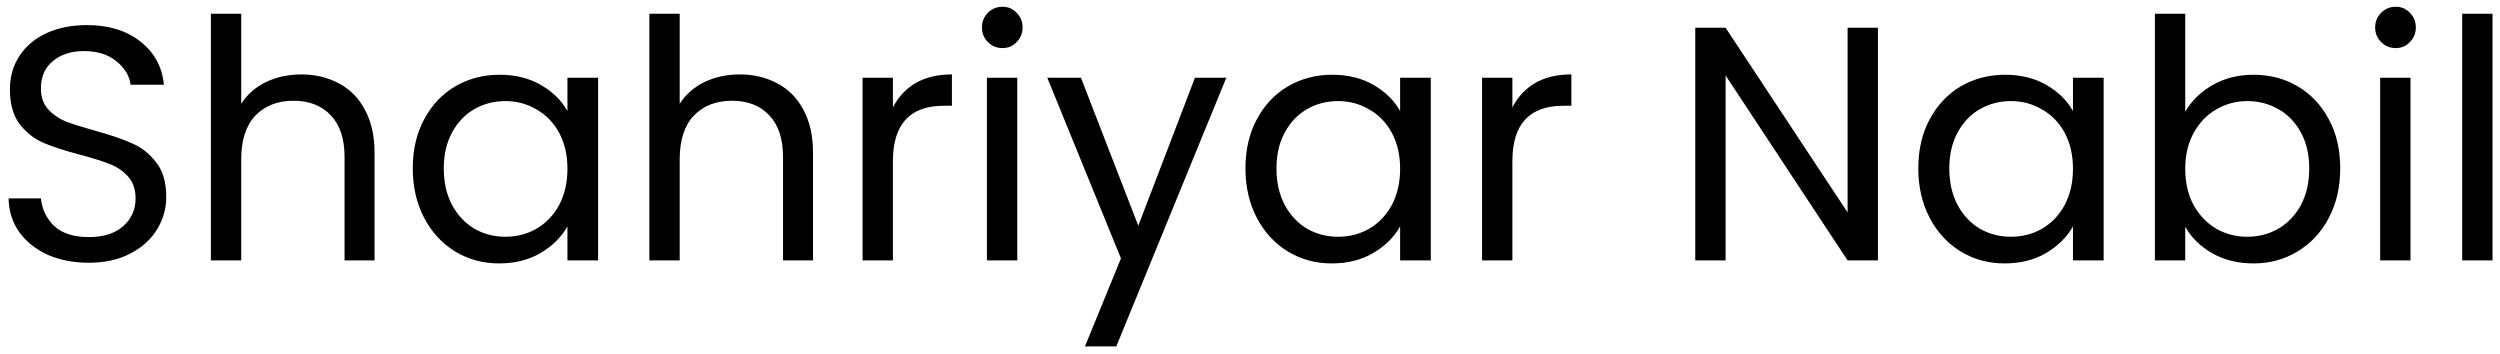 <svg width="240" height="34" viewBox="0 0 240 34" fill="none" xmlns="http://www.w3.org/2000/svg">
<path d="M8.536 25.224C7.064 25.224 5.741 24.968 4.568 24.456C3.416 23.923 2.509 23.197 1.848 22.28C1.187 21.341 0.845 20.264 0.824 19.048H3.928C4.035 20.093 4.461 20.979 5.208 21.704C5.976 22.408 7.085 22.76 8.536 22.76C9.923 22.76 11.011 22.419 11.8 21.736C12.611 21.032 13.016 20.136 13.016 19.048C13.016 18.195 12.781 17.501 12.312 16.968C11.843 16.435 11.256 16.029 10.552 15.752C9.848 15.475 8.899 15.176 7.704 14.856C6.232 14.472 5.048 14.088 4.152 13.704C3.277 13.32 2.52 12.723 1.88 11.912C1.261 11.08 0.952 9.971 0.952 8.584C0.952 7.368 1.261 6.291 1.88 5.352C2.499 4.413 3.363 3.688 4.472 3.176C5.603 2.664 6.893 2.408 8.344 2.408C10.435 2.408 12.141 2.931 13.464 3.976C14.808 5.021 15.565 6.408 15.736 8.136H12.536C12.429 7.283 11.981 6.536 11.192 5.896C10.403 5.235 9.357 4.904 8.056 4.904C6.84 4.904 5.848 5.224 5.08 5.864C4.312 6.483 3.928 7.357 3.928 8.488C3.928 9.299 4.152 9.96 4.6 10.472C5.069 10.984 5.635 11.379 6.296 11.656C6.979 11.912 7.928 12.211 9.144 12.552C10.616 12.957 11.8 13.363 12.696 13.768C13.592 14.152 14.36 14.76 15 15.592C15.64 16.403 15.96 17.512 15.96 18.92C15.96 20.008 15.672 21.032 15.096 21.992C14.52 22.952 13.667 23.731 12.536 24.328C11.405 24.925 10.072 25.224 8.536 25.224ZM28.949 7.144C30.272 7.144 31.467 7.432 32.533 8.008C33.6 8.563 34.432 9.405 35.029 10.536C35.648 11.667 35.957 13.043 35.957 14.664V25H33.077V15.08C33.077 13.331 32.64 11.997 31.765 11.08C30.891 10.141 29.696 9.672 28.181 9.672C26.645 9.672 25.419 10.152 24.501 11.112C23.605 12.072 23.157 13.469 23.157 15.304V25H20.245V1.32H23.157V9.96C23.733 9.064 24.523 8.371 25.525 7.88C26.549 7.389 27.691 7.144 28.949 7.144ZM39.626 16.168C39.626 14.376 39.989 12.808 40.714 11.464C41.439 10.099 42.431 9.043 43.69 8.296C44.97 7.549 46.389 7.176 47.946 7.176C49.482 7.176 50.815 7.507 51.946 8.168C53.077 8.829 53.919 9.661 54.474 10.664V7.464H57.418V25H54.474V21.736C53.898 22.76 53.034 23.613 51.882 24.296C50.751 24.957 49.429 25.288 47.914 25.288C46.357 25.288 44.949 24.904 43.69 24.136C42.431 23.368 41.439 22.291 40.714 20.904C39.989 19.517 39.626 17.939 39.626 16.168ZM54.474 16.2C54.474 14.877 54.207 13.725 53.674 12.744C53.141 11.763 52.415 11.016 51.498 10.504C50.602 9.971 49.61 9.704 48.522 9.704C47.434 9.704 46.442 9.96 45.546 10.472C44.65 10.984 43.935 11.731 43.402 12.712C42.869 13.693 42.602 14.845 42.602 16.168C42.602 17.512 42.869 18.685 43.402 19.688C43.935 20.669 44.65 21.427 45.546 21.96C46.442 22.472 47.434 22.728 48.522 22.728C49.61 22.728 50.602 22.472 51.498 21.96C52.415 21.427 53.141 20.669 53.674 19.688C54.207 18.685 54.474 17.523 54.474 16.2ZM71.043 7.144C72.366 7.144 73.56 7.432 74.627 8.008C75.694 8.563 76.526 9.405 77.123 10.536C77.742 11.667 78.051 13.043 78.051 14.664V25H75.171V15.08C75.171 13.331 74.734 11.997 73.859 11.08C72.984 10.141 71.79 9.672 70.275 9.672C68.739 9.672 67.512 10.152 66.595 11.112C65.699 12.072 65.251 13.469 65.251 15.304V25H62.339V1.32H65.251V9.96C65.827 9.064 66.616 8.371 67.619 7.88C68.643 7.389 69.784 7.144 71.043 7.144ZM85.72 10.312C86.232 9.309 86.957 8.531 87.896 7.976C88.856 7.421 90.018 7.144 91.384 7.144V10.152H90.616C87.352 10.152 85.72 11.923 85.72 15.464V25H82.808V7.464H85.72V10.312ZM96.249 4.616C95.695 4.616 95.225 4.424 94.841 4.04C94.457 3.656 94.265 3.187 94.265 2.632C94.265 2.077 94.457 1.608 94.841 1.224C95.225 0.84 95.695 0.648 96.249 0.648C96.783 0.648 97.231 0.84 97.593 1.224C97.977 1.608 98.169 2.077 98.169 2.632C98.169 3.187 97.977 3.656 97.593 4.04C97.231 4.424 96.783 4.616 96.249 4.616ZM97.657 7.464V25H94.745V7.464H97.657ZM117.724 7.464L107.164 33.256H104.156L107.612 24.808L100.54 7.464H103.772L109.276 21.672L114.716 7.464H117.724ZM119.564 16.168C119.564 14.376 119.926 12.808 120.652 11.464C121.377 10.099 122.369 9.043 123.628 8.296C124.908 7.549 126.326 7.176 127.884 7.176C129.42 7.176 130.753 7.507 131.884 8.168C133.014 8.829 133.857 9.661 134.412 10.664V7.464H137.356V25H134.412V21.736C133.836 22.76 132.972 23.613 131.82 24.296C130.689 24.957 129.366 25.288 127.852 25.288C126.294 25.288 124.886 24.904 123.628 24.136C122.369 23.368 121.377 22.291 120.652 20.904C119.926 19.517 119.564 17.939 119.564 16.168ZM134.412 16.2C134.412 14.877 134.145 13.725 133.612 12.744C133.078 11.763 132.353 11.016 131.436 10.504C130.54 9.971 129.548 9.704 128.46 9.704C127.372 9.704 126.38 9.96 125.484 10.472C124.588 10.984 123.873 11.731 123.34 12.712C122.806 13.693 122.54 14.845 122.54 16.168C122.54 17.512 122.806 18.685 123.34 19.688C123.873 20.669 124.588 21.427 125.484 21.96C126.38 22.472 127.372 22.728 128.46 22.728C129.548 22.728 130.54 22.472 131.436 21.96C132.353 21.427 133.078 20.669 133.612 19.688C134.145 18.685 134.412 17.523 134.412 16.2ZM145.189 10.312C145.701 9.309 146.426 8.531 147.365 7.976C148.325 7.421 149.487 7.144 150.853 7.144V10.152H150.085C146.821 10.152 145.189 11.923 145.189 15.464V25H142.277V7.464H145.189V10.312ZM180.281 25H177.369L165.657 7.24V25H162.745V2.664H165.657L177.369 20.392V2.664H180.281V25ZM184.157 16.168C184.157 14.376 184.52 12.808 185.245 11.464C185.971 10.099 186.963 9.043 188.221 8.296C189.501 7.549 190.92 7.176 192.477 7.176C194.013 7.176 195.347 7.507 196.477 8.168C197.608 8.829 198.451 9.661 199.005 10.664V7.464H201.949V25H199.005V21.736C198.429 22.76 197.565 23.613 196.413 24.296C195.283 24.957 193.96 25.288 192.445 25.288C190.888 25.288 189.48 24.904 188.221 24.136C186.963 23.368 185.971 22.291 185.245 20.904C184.52 19.517 184.157 17.939 184.157 16.168ZM199.005 16.2C199.005 14.877 198.739 13.725 198.205 12.744C197.672 11.763 196.947 11.016 196.029 10.504C195.133 9.971 194.141 9.704 193.053 9.704C191.965 9.704 190.973 9.96 190.077 10.472C189.181 10.984 188.467 11.731 187.933 12.712C187.4 13.693 187.133 14.845 187.133 16.168C187.133 17.512 187.4 18.685 187.933 19.688C188.467 20.669 189.181 21.427 190.077 21.96C190.973 22.472 191.965 22.728 193.053 22.728C194.141 22.728 195.133 22.472 196.029 21.96C196.947 21.427 197.672 20.669 198.205 19.688C198.739 18.685 199.005 17.523 199.005 16.2ZM209.782 10.728C210.38 9.683 211.254 8.829 212.406 8.168C213.558 7.507 214.87 7.176 216.342 7.176C217.921 7.176 219.34 7.549 220.598 8.296C221.857 9.043 222.849 10.099 223.574 11.464C224.3 12.808 224.662 14.376 224.662 16.168C224.662 17.939 224.3 19.517 223.574 20.904C222.849 22.291 221.846 23.368 220.566 24.136C219.308 24.904 217.9 25.288 216.342 25.288C214.828 25.288 213.494 24.957 212.342 24.296C211.212 23.635 210.358 22.792 209.782 21.768V25H206.87V1.32H209.782V10.728ZM221.686 16.168C221.686 14.845 221.42 13.693 220.886 12.712C220.353 11.731 219.628 10.984 218.71 10.472C217.814 9.96 216.822 9.704 215.734 9.704C214.668 9.704 213.676 9.971 212.758 10.504C211.862 11.016 211.137 11.773 210.582 12.776C210.049 13.757 209.782 14.899 209.782 16.2C209.782 17.523 210.049 18.685 210.582 19.688C211.137 20.669 211.862 21.427 212.758 21.96C213.676 22.472 214.668 22.728 215.734 22.728C216.822 22.728 217.814 22.472 218.71 21.96C219.628 21.427 220.353 20.669 220.886 19.688C221.42 18.685 221.686 17.512 221.686 16.168ZM229.999 4.616C229.445 4.616 228.975 4.424 228.591 4.04C228.207 3.656 228.015 3.187 228.015 2.632C228.015 2.077 228.207 1.608 228.591 1.224C228.975 0.84 229.445 0.648 229.999 0.648C230.533 0.648 230.981 0.84 231.343 1.224C231.727 1.608 231.919 2.077 231.919 2.632C231.919 3.187 231.727 3.656 231.343 4.04C230.981 4.424 230.533 4.616 229.999 4.616ZM231.407 7.464V25H228.495V7.464H231.407ZM239.282 1.32V25H236.37V1.32H239.282Z" fill="black"/>
</svg>
